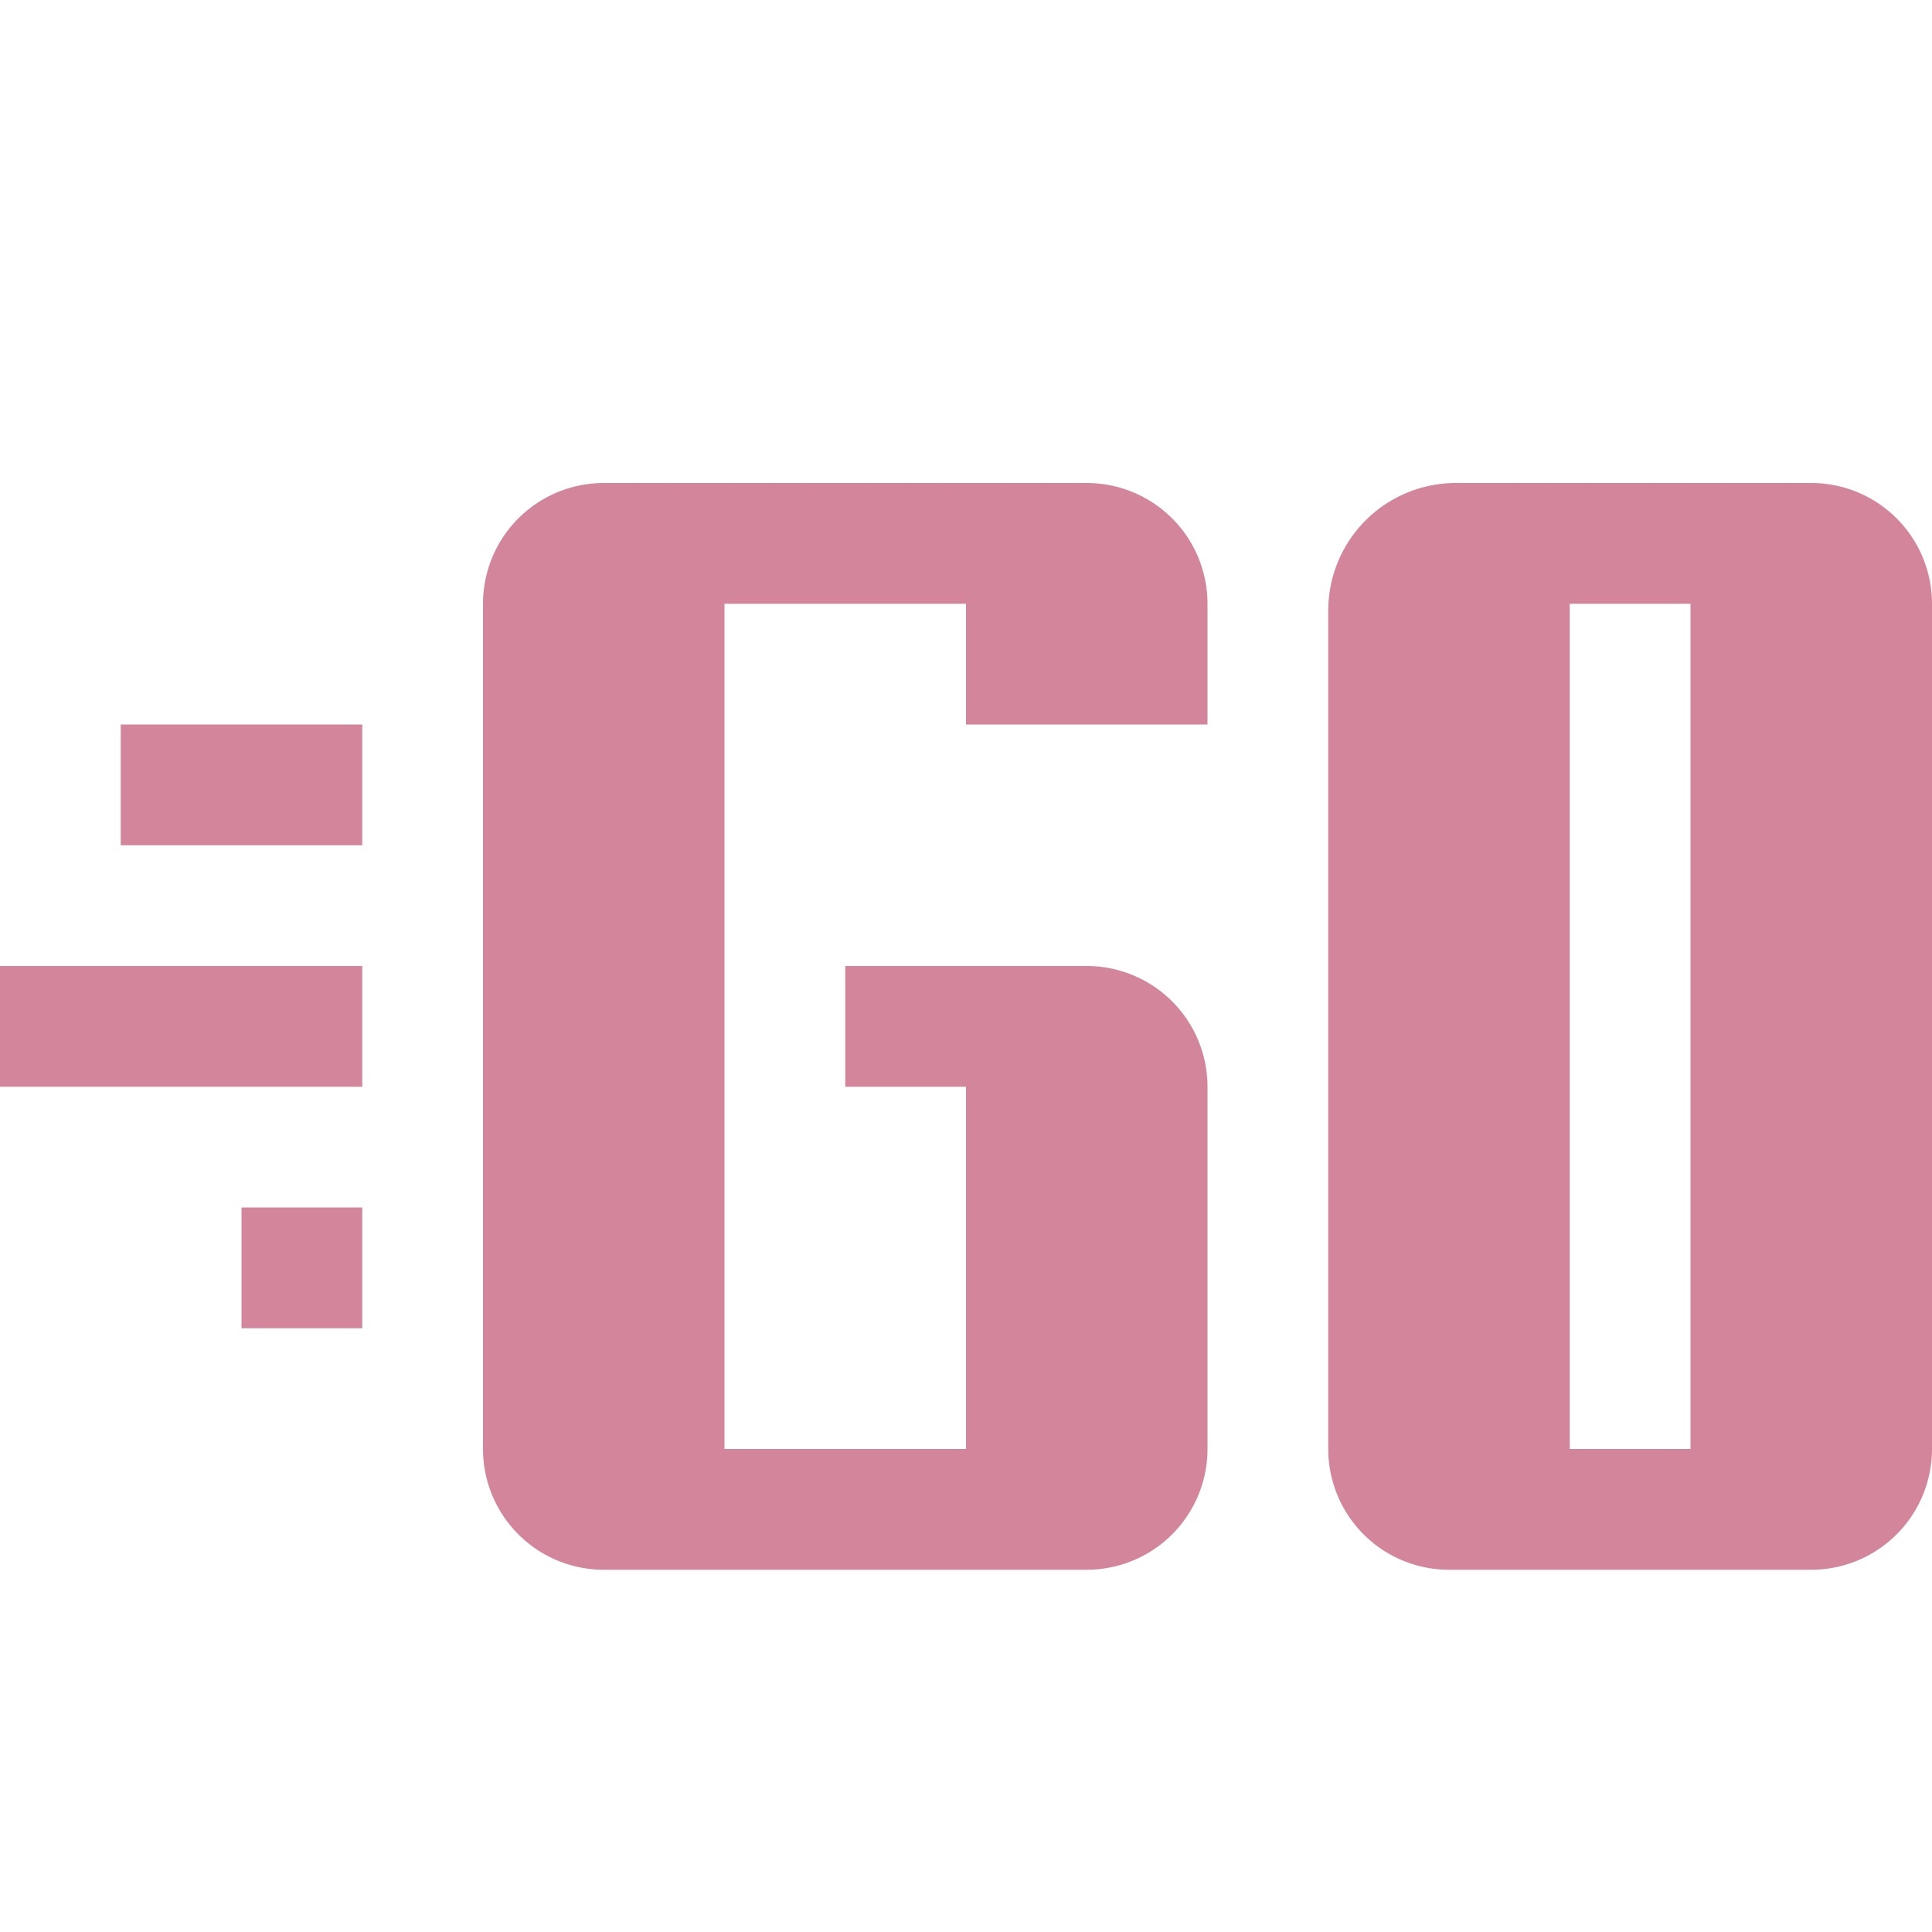 <svg xmlns="http://www.w3.org/2000/svg" viewBox="0 0 32 32">
  <rect x="2" y="12" width="4" height="2" style="fill:#d3869b" />
  <rect y="16" width="6" height="2" style="fill:#d3869b" />
  <rect x="4" y="20" width="2" height="2" style="fill:#d3869b" />
  <path
    d="M18,8H10a2,2,0,0,0-2,2V24a2,2,0,0,0,2,2h8a2,2,0,0,0,2-2V18a2,2,0,0,0-2-2H14v2h2v6H12V10h4v2h4V10A2,2,0,0,0,18,8Z"
    style="fill:#d3869b" />
  <path
    d="M30,8H24.113A2.113,2.113,0,0,0,22,10.113V24a2,2,0,0,0,2,2h6a2,2,0,0,0,2-2V10A2,2,0,0,0,30,8ZM28,24H26V10h2Z"
    style="fill:#d3869b" />
</svg>